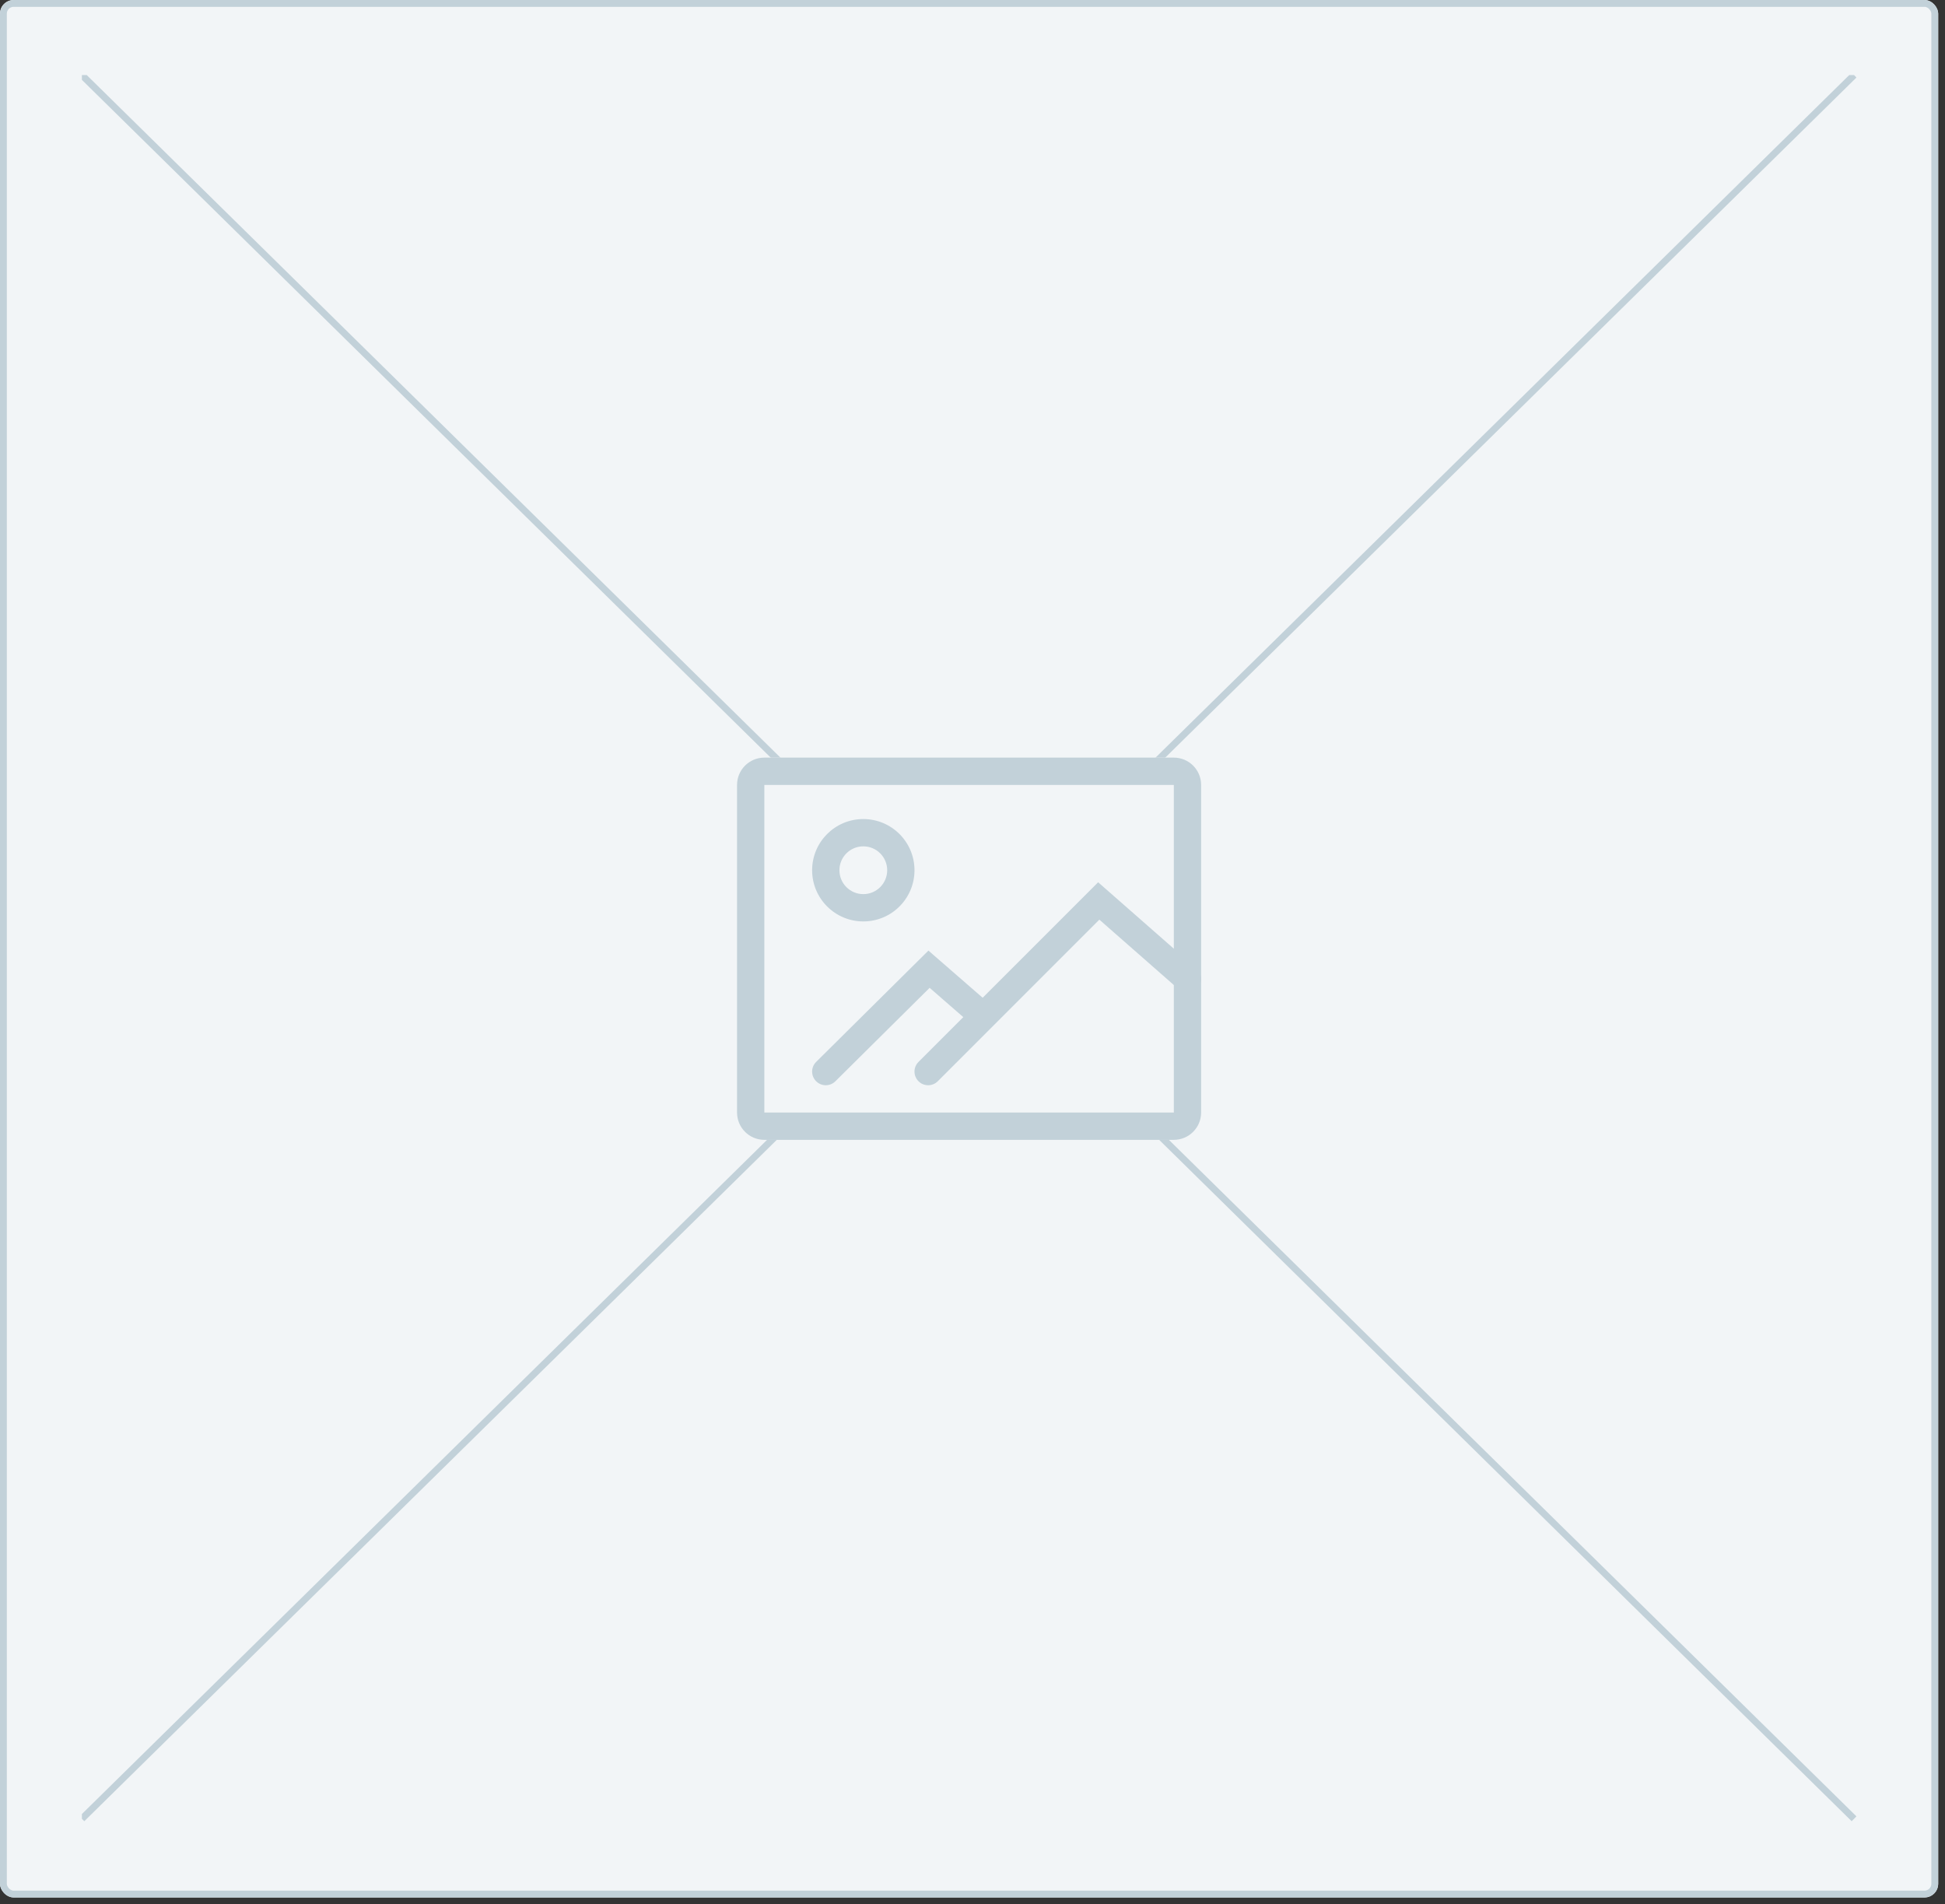 <svg width="285" height="279" viewBox="0 0 285 279" fill="none" xmlns="http://www.w3.org/2000/svg">
<rect x="0" y="0" width="285" height="279" fill="#333333" stroke="none"/>
<g clip-path="url(#clip0_7_2376)">
<rect width="284" height="278" rx="2" fill="#F2F5F7"/>
<rect x="0.5" y="0.5" width="283" height="277" rx="1.5" stroke="#C2D1D9"/>
</g>
<g clip-path="url(#clip1_7_2376)">
<path d="M12 11L271.675 266.475" stroke="#C2D1D9"/>
<path d="M271.676 11L12.001 266.475" stroke="#C2D1D9"/>
</g>
<rect x="108" y="111" width="68" height="56" rx="4" fill="#F2F5F7"/>
<path fill-rule="evenodd" clip-rule="evenodd" d="M172 111H112C109.791 111 108 112.791 108 115V163C108 165.209 109.791 167 112 167H172C174.209 167 176 165.209 176 163V115C176 112.791 174.209 111 172 111ZM112 163V115H172V163H112Z" fill="#C2D1D9"/>
<path fill-rule="evenodd" clip-rule="evenodd" d="M119 127.5C119 131.642 122.358 135 126.5 135C130.642 135 134 131.642 134 127.5C134 123.358 130.642 120 126.5 120C122.358 120 119 123.358 119 127.5ZM130 127.5C130 129.433 128.433 131 126.5 131C124.567 131 123 129.433 123 127.5C123 125.567 124.567 124 126.5 124C128.433 124 130 125.567 130 127.5Z" fill="#C2D1D9"/>
<path d="M122.408 158.42C121.624 159.198 120.357 159.193 119.58 158.408C118.802 157.624 118.807 156.357 119.592 155.58L136.041 139.272L145.313 147.336C146.146 148.061 146.234 149.324 145.509 150.158C144.784 150.991 143.521 151.079 142.687 150.354L136.219 144.728L122.408 158.42Z" fill="#C2D1D9"/>
<path d="M137.414 158.414C136.633 159.195 135.367 159.195 134.586 158.414C133.805 157.633 133.805 156.367 134.586 155.586L160.908 129.261L175.319 141.905C176.149 142.634 176.232 143.897 175.503 144.728C174.775 145.558 173.511 145.64 172.681 144.912L161.087 134.739L137.414 158.414Z" fill="#C2D1D9"/>
<defs>
<clipPath id="clip0_7_2376">
<rect width="284" height="278" fill="white"/>
</clipPath>
<clipPath id="clip1_7_2376">
<rect width="260" height="256" fill="white" transform="translate(12 11)"/>
</clipPath>
</defs>
</svg>
